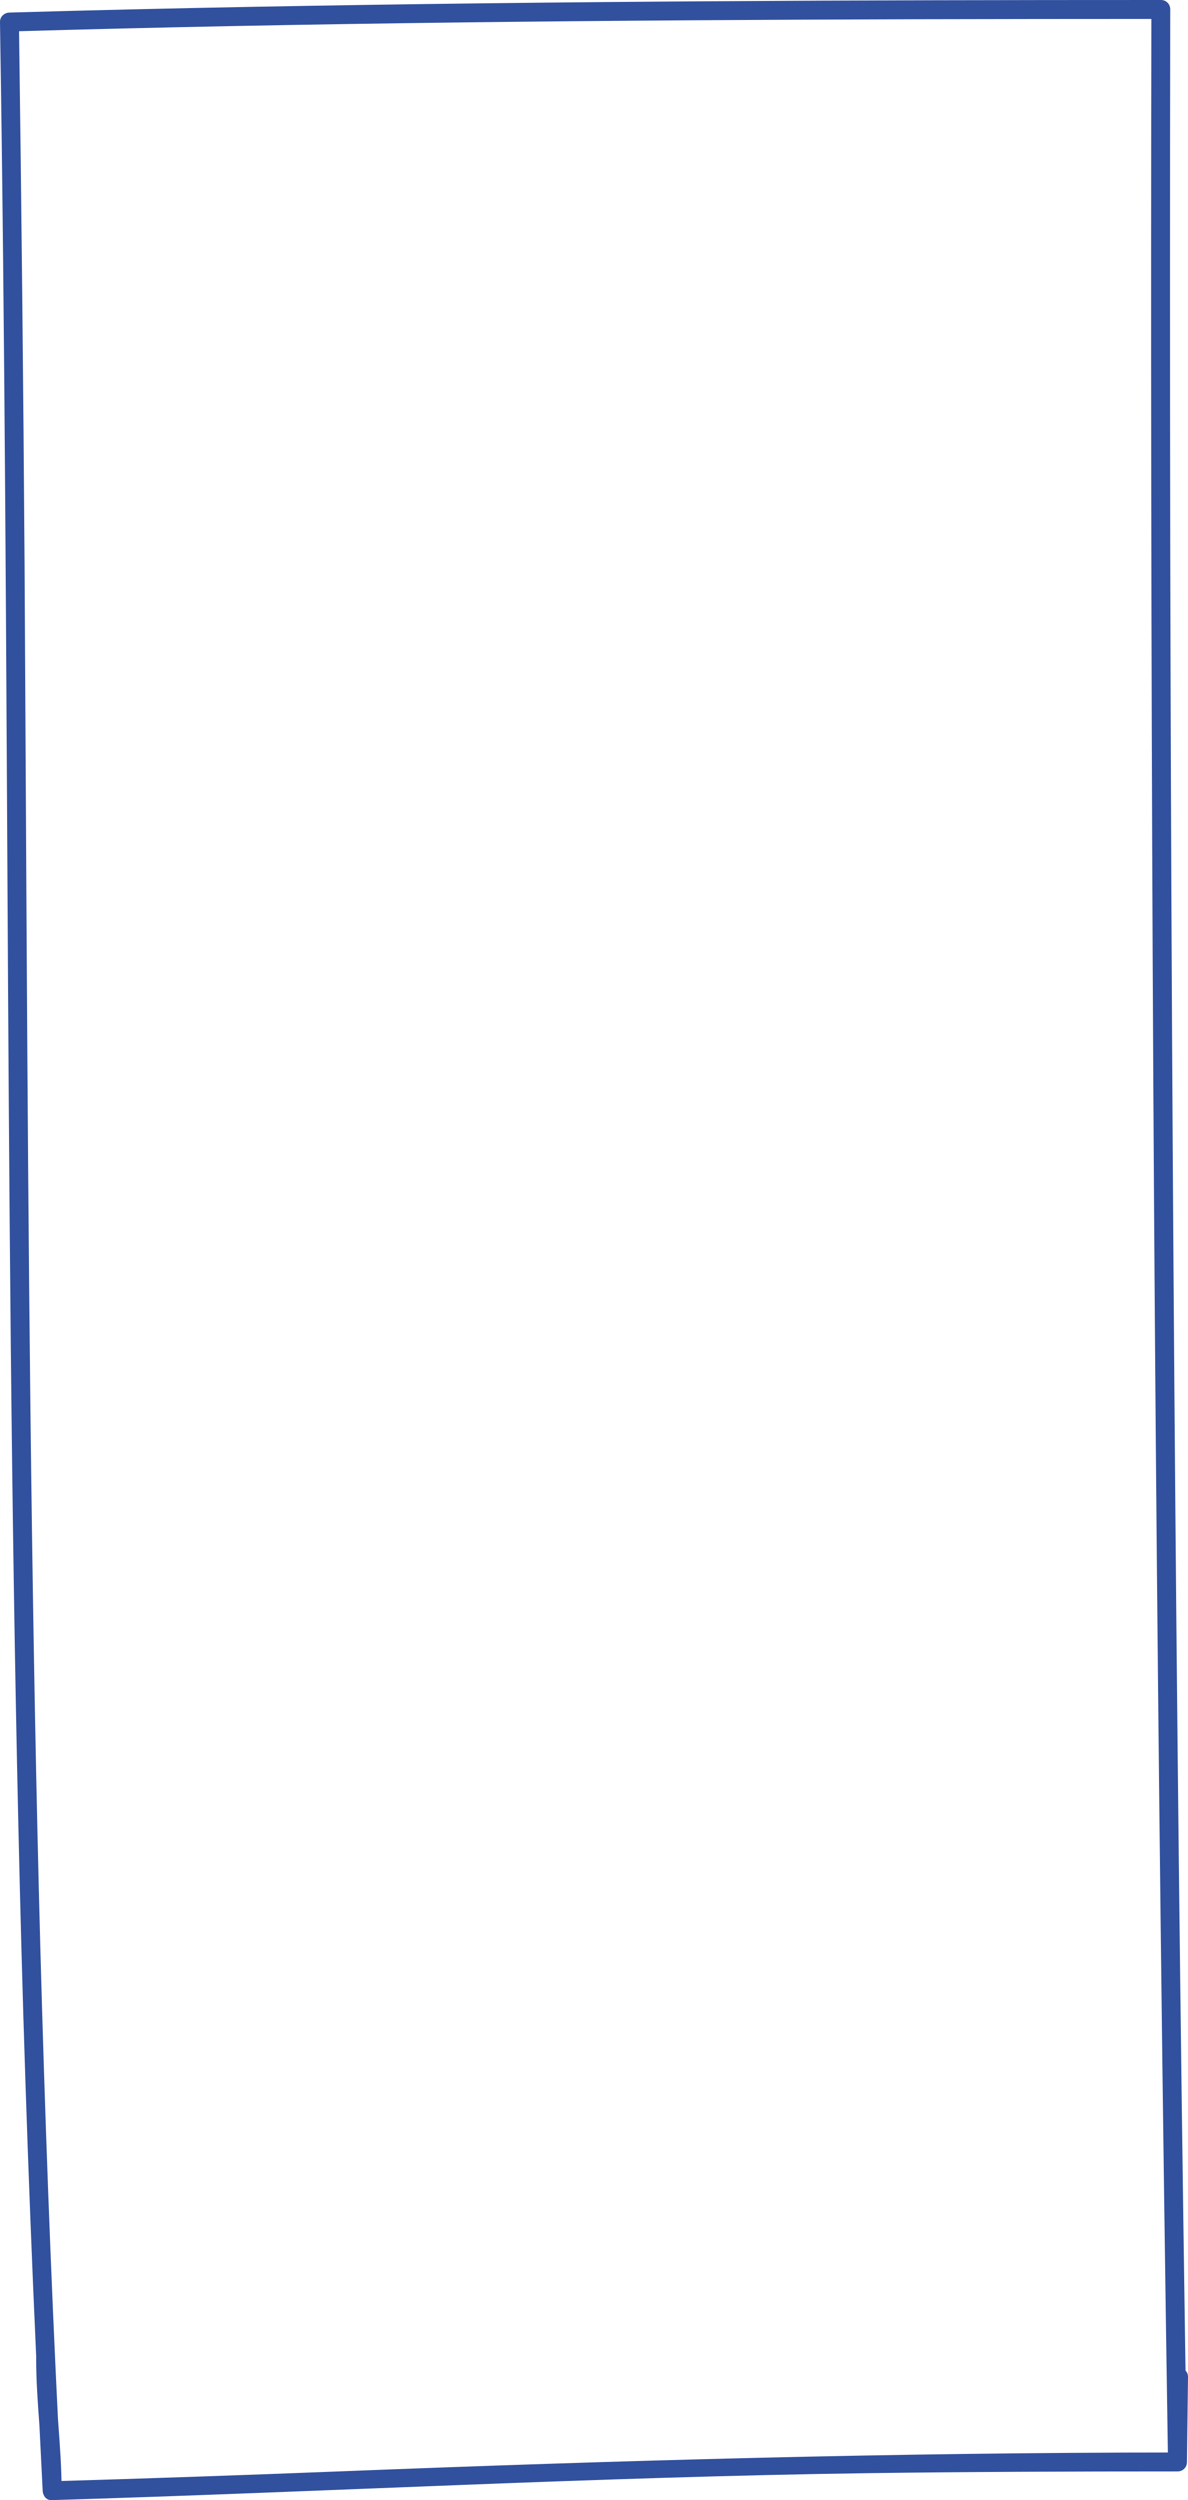 <svg xmlns="http://www.w3.org/2000/svg" viewBox="0 0 313.79 660.24"><defs><style>.cls-1{fill:#31509e}</style></defs><g id="Camada_2" data-name="Camada 2"><g id="Camada_1-2" data-name="Camada 1"><path class="cls-1" d="M2.5 8.32C82.22 6 162 5.32 241.75 5.08Q274.18 5 306.62 5c3.22 0 3.22-5 0-5C226.86 0 147.1.3 67.35 1.79q-32.43.6-64.85 1.53c-3.21.1-3.22 5.1 0 5zm11.27 651.92c72-2.14 144-6.14 216.05-7.12 27.06-.36 54.13-.45 81.19-.45 3.22 0 3.22-5 0-5-74 0-147.73 2.08-221.63 5q-37.8 1.49-75.61 2.6c-3.21.09-3.23 5.09 0 5z"/><path class="cls-1" d="M0 5.82c1.35 84.61 1.62 169.23 2.12 253.85.5 84.88 1.23 169.77 3.53 254.63q1.94 71.7 5.62 143.44c.17 3.19 5 3.24 5 0 0-11.63-1.69-23.21-1.72-34.84 0-3.22-5-3.22-5 0 0 11.63 1.69 23.21 1.72 34.84h5c-4.47-84.57-6.65-169.23-7.83-253.9C7.25 319 7 234.09 6.49 149.22Q6 77.52 5 5.82c0-3.21-5-3.22-5 0zM304.12 2.5q-.25 126.45.35 252.88t2.1 252.88q.84 70.95 1.94 141.91c.05 3.22 5 3.23 5 0l.28-22.44c0-3.21-5-3.22-5 0l-.28 22.44h5q-2-126.42-3.07-252.86t-1.34-252.87q-.12-71 0-141.94c0-3.22-5-3.22-5 0z"/></g></g></svg>